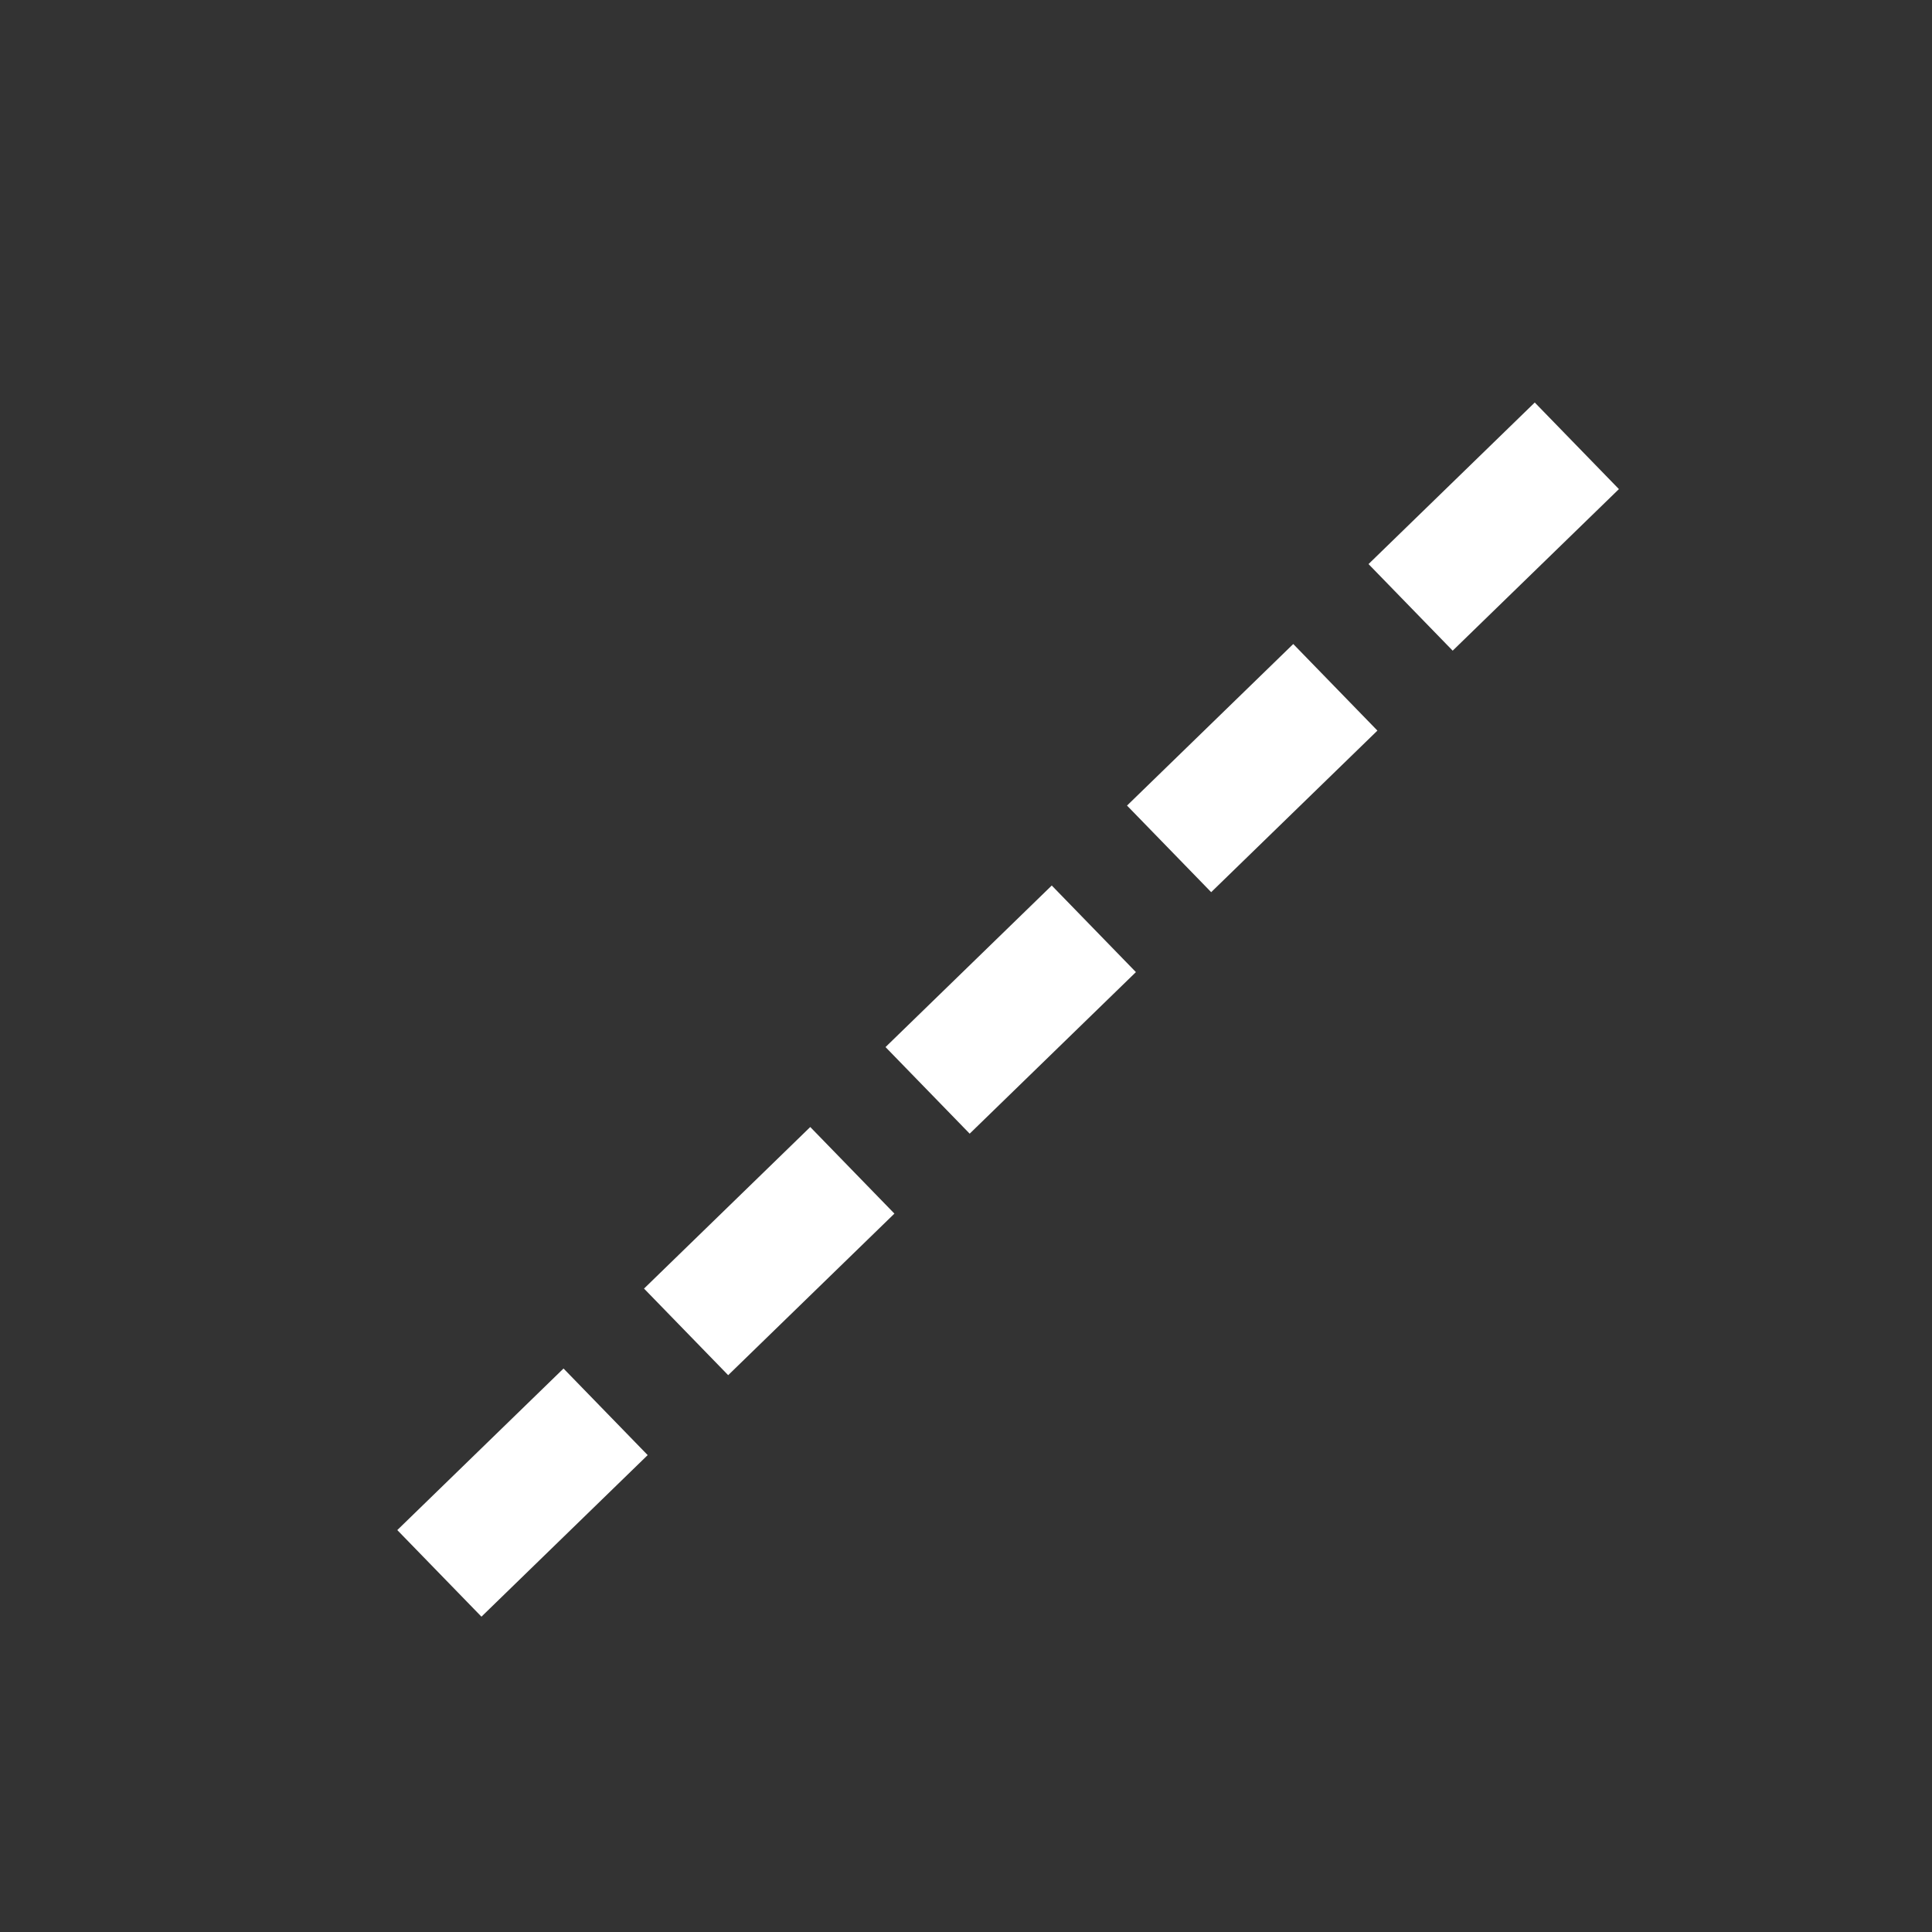 <svg xmlns="http://www.w3.org/2000/svg" width="24" height="24" fill="none" viewBox="0 0 24 24">
    <rect x="0" y="0" width="24" height="24" fill="#333333" stroke="none"/>
    <path stroke="#fff" stroke-width="1.5" d="M7.523 17.538L5.458 19.545M10.588 14.538L8.523 16.545M13.588 11.538L11.523 13.545M16.588 8.538L14.523 10.545M19.588 5.538L17.523 7.545"/>
</svg>
